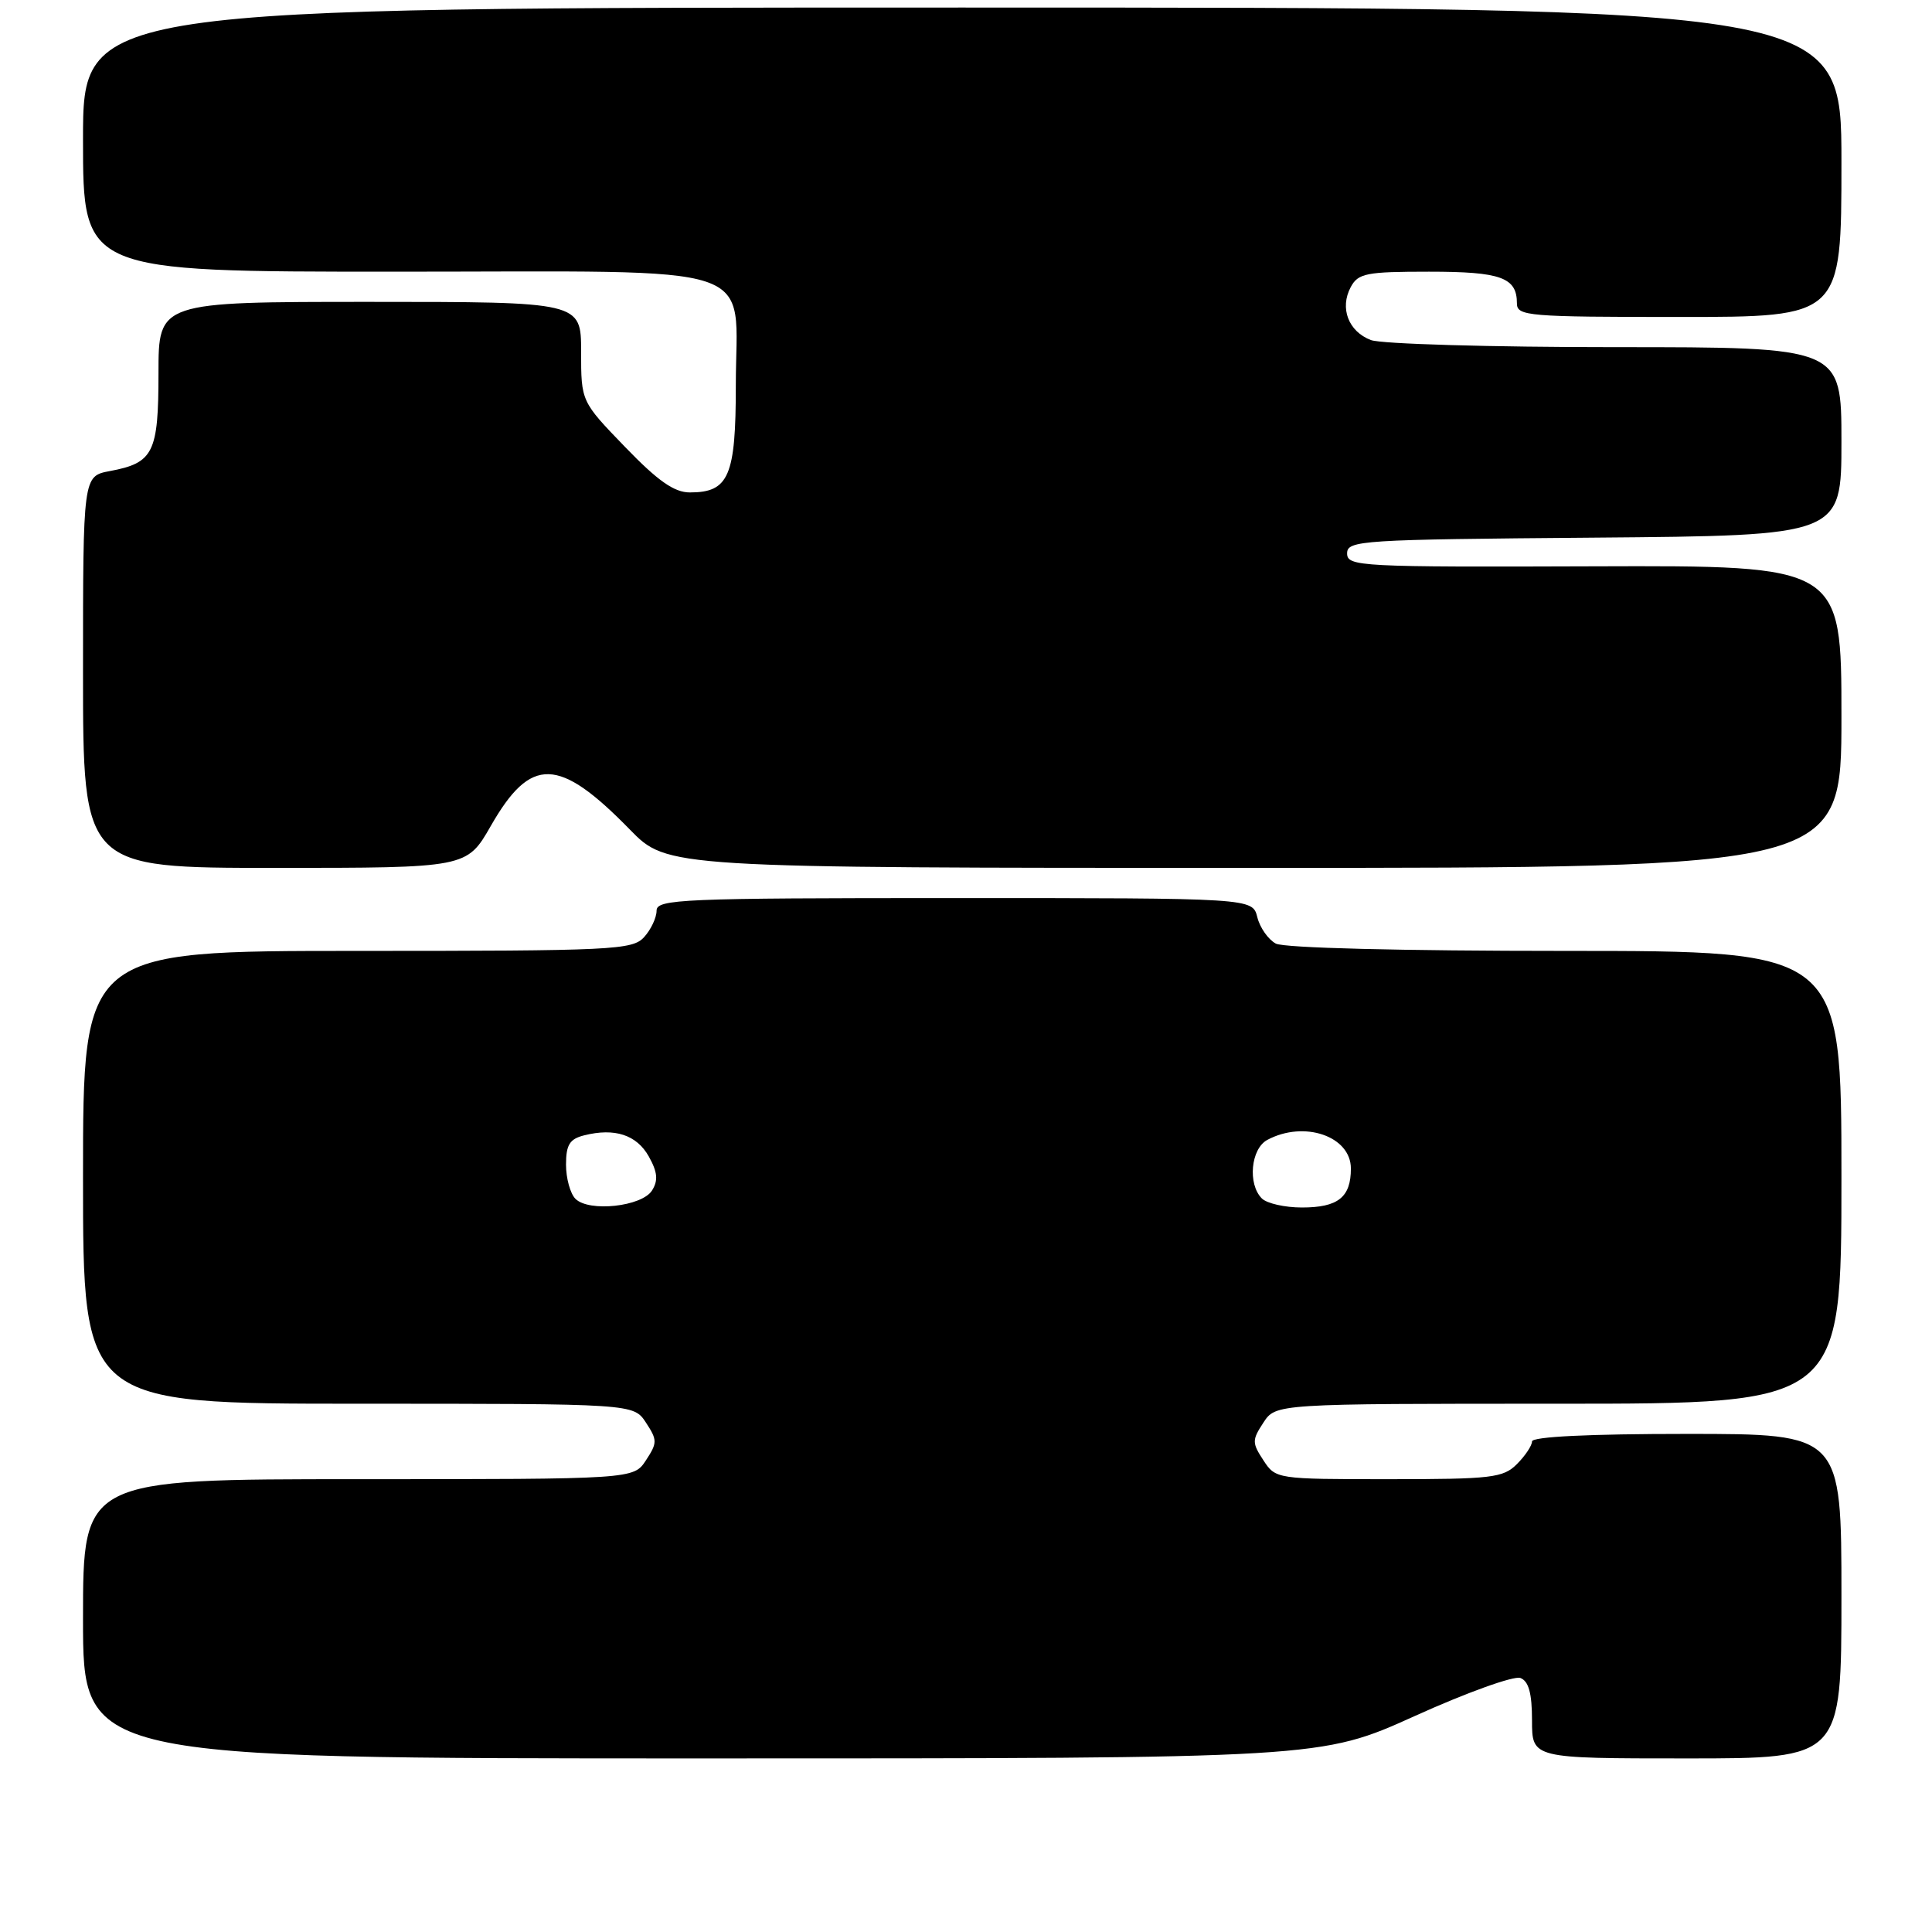 <?xml version="1.0" encoding="UTF-8" standalone="no"?>
<!DOCTYPE svg PUBLIC "-//W3C//DTD SVG 1.1//EN" "http://www.w3.org/Graphics/SVG/1.1/DTD/svg11.dtd" >
<svg xmlns="http://www.w3.org/2000/svg" xmlns:xlink="http://www.w3.org/1999/xlink" version="1.1" viewBox="0 0 256 256">
 <g >
 <path fill="currentColor"
d=" M 187.47 227.38 C 194.31 224.28 200.61 222.02 201.46 222.34 C 202.56 222.77 203.00 224.36 203.00 227.97 C 203.00 233.00 203.00 233.00 223.50 233.00 C 244.00 233.00 244.00 233.00 244.00 211.50 C 244.00 190.00 244.00 190.00 223.50 190.00 C 210.50 190.00 203.00 190.37 203.00 191.00 C 203.00 191.55 202.10 192.90 201.00 194.00 C 199.18 195.82 197.67 196.00 184.02 196.00 C 169.15 196.00 169.03 195.98 167.41 193.50 C 165.89 191.18 165.89 190.82 167.41 188.50 C 169.05 186.00 169.05 186.00 206.52 186.00 C 244.00 186.00 244.00 186.00 244.00 156.00 C 244.00 126.00 244.00 126.00 207.43 126.00 C 185.63 126.00 170.13 125.61 169.05 125.03 C 168.05 124.49 166.94 122.92 166.60 121.53 C 165.96 119.00 165.96 119.00 126.48 119.00 C 90.26 119.00 87.00 119.14 87.00 120.67 C 87.00 121.59 86.26 123.17 85.35 124.17 C 83.80 125.88 81.29 126.00 47.35 126.00 C 11.00 126.00 11.00 126.00 11.00 156.00 C 11.00 186.00 11.00 186.00 47.48 186.00 C 83.95 186.00 83.95 186.00 85.59 188.50 C 87.11 190.82 87.11 191.18 85.59 193.50 C 83.95 196.00 83.95 196.00 47.48 196.00 C 11.00 196.00 11.00 196.00 11.00 214.50 C 11.00 233.00 11.00 233.00 93.01 233.00 C 175.03 233.00 175.03 233.00 187.47 227.38 Z  M 65.04 109.43 C 70.34 100.17 74.03 100.27 83.46 109.92 C 88.42 115.00 88.42 115.00 166.21 115.00 C 244.00 115.00 244.00 115.00 244.00 94.96 C 244.00 74.93 244.00 74.93 211.25 75.04 C 180.15 75.15 178.50 75.07 178.50 73.33 C 178.50 71.60 180.28 71.49 211.25 71.24 C 244.00 70.97 244.00 70.97 244.00 58.49 C 244.00 46.00 244.00 46.00 214.07 46.00 C 197.60 46.00 183.01 45.58 181.65 45.06 C 178.67 43.92 177.49 40.83 178.98 38.04 C 179.96 36.21 181.04 36.00 189.34 36.00 C 198.89 36.00 201.00 36.76 201.00 40.20 C 201.00 41.88 202.46 42.00 222.50 42.00 C 244.00 42.00 244.00 42.00 244.00 21.50 C 244.00 1.00 244.00 1.00 127.50 1.00 C 11.00 1.00 11.00 1.00 11.00 18.50 C 11.00 36.00 11.00 36.00 52.35 36.00 C 101.99 36.00 97.50 34.50 97.50 51.07 C 97.50 63.10 96.58 65.25 91.41 65.25 C 89.34 65.25 87.18 63.74 82.82 59.22 C 77.00 53.20 77.00 53.20 77.00 46.60 C 77.00 40.00 77.00 40.00 49.00 40.00 C 21.00 40.00 21.00 40.00 21.00 49.43 C 21.00 60.01 20.34 61.34 14.55 62.42 C 11.00 63.09 11.00 63.09 11.00 89.05 C 11.00 115.00 11.00 115.00 36.43 115.00 C 61.85 115.00 61.85 115.00 65.04 109.43 Z  M 76.25 158.85 C 75.56 158.16 75.00 156.12 75.00 154.32 C 75.00 151.69 75.48 150.92 77.40 150.44 C 81.45 149.42 84.36 150.37 85.97 153.24 C 87.13 155.32 87.23 156.41 86.40 157.74 C 85.06 159.88 78.04 160.64 76.25 158.85 Z  M 167.20 158.80 C 165.30 156.90 165.74 152.21 167.93 151.04 C 172.81 148.43 179.00 150.55 179.00 154.84 C 179.00 158.65 177.30 160.00 172.50 160.00 C 170.25 160.00 167.86 159.46 167.20 158.80 Z "/>
</g>
</svg>